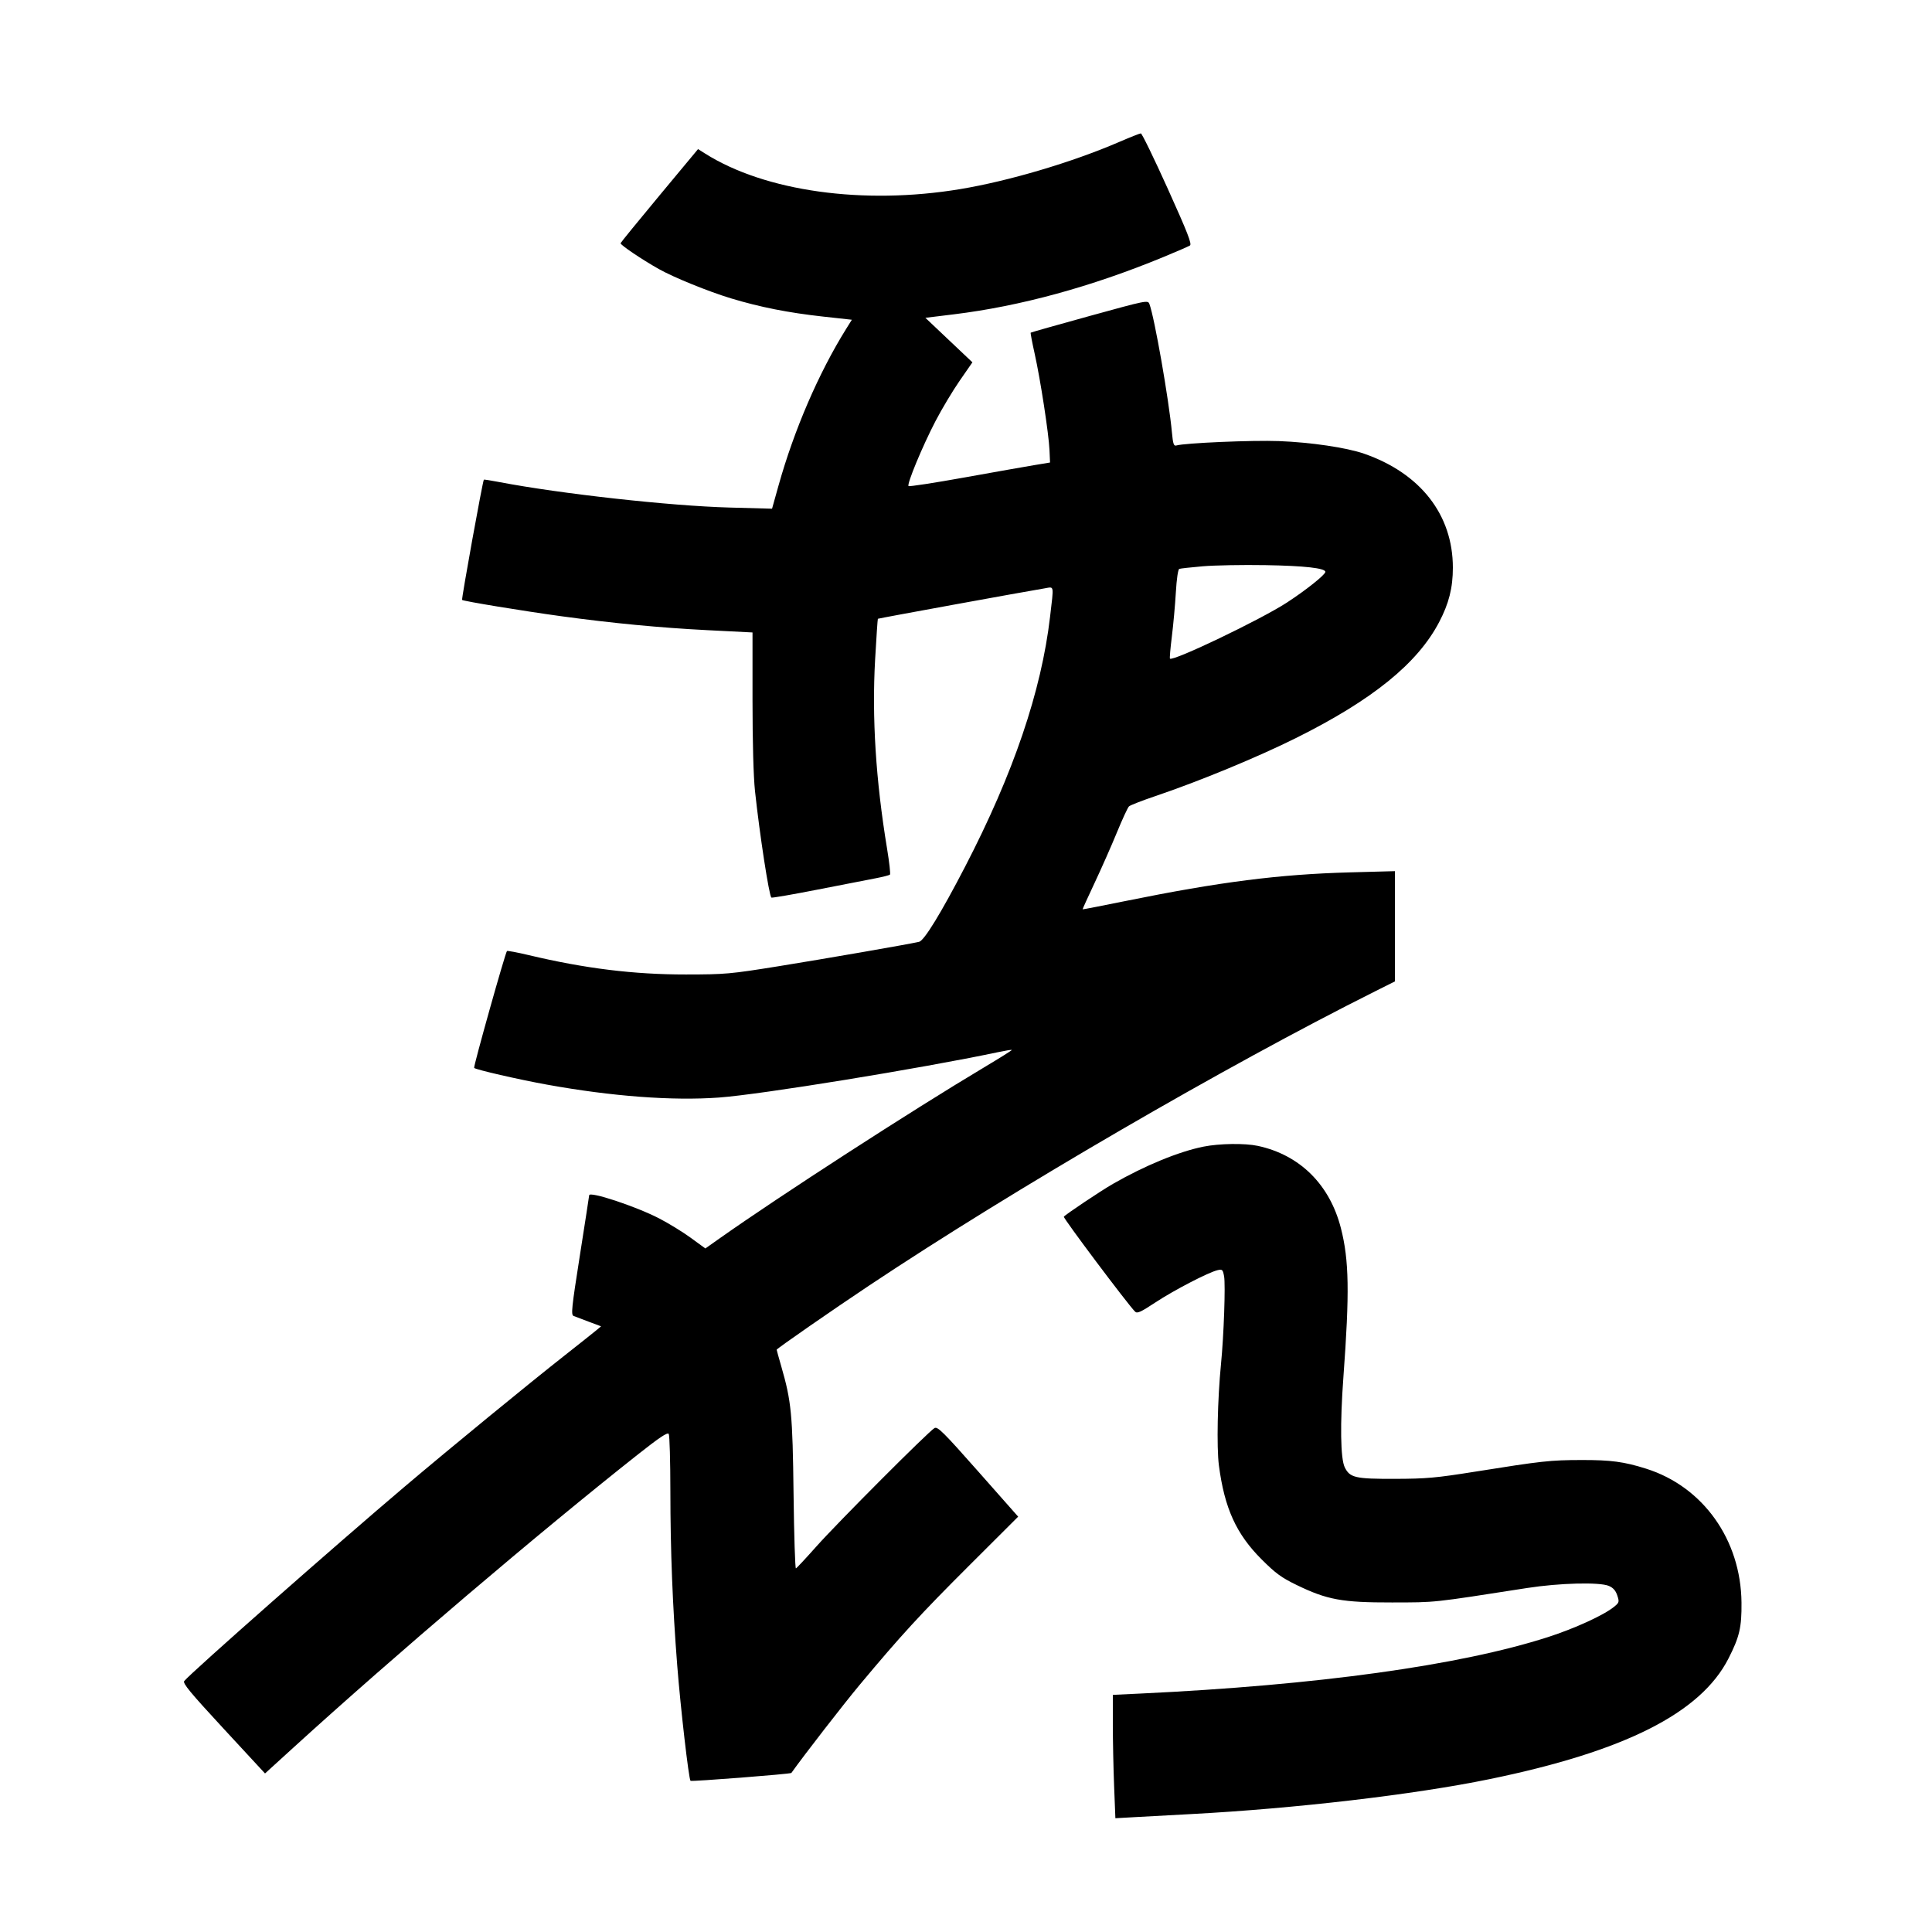 <svg xmlns="http://www.w3.org/2000/svg" width="1000" height="1000" viewBox="0 0 1000 1000" version="1.1">
	<path d="M 579.116 73.552 C 554.899 84.006, 522.160 93.706, 497 97.883 C 446.998 106.184, 396.003 99.071, 364.942 79.464 L 361.311 77.171 341.405 101.108 C 330.457 114.274, 321.372 125.419, 321.216 125.875 C 320.938 126.687, 332.113 134.243, 341 139.249 C 348.681 143.577, 366.740 150.915, 378.376 154.436 C 393.357 158.970, 408.103 161.887, 426.008 163.859 L 440.914 165.500 437.960 170.242 C 423.721 193.101, 411.019 222.539, 402.942 251.399 L 399.612 263.299 377.556 262.703 C 346.927 261.875, 290.135 255.584, 258.286 249.490 C 254.080 248.686, 250.553 248.134, 250.447 248.264 C 249.816 249.038, 238.771 310.104, 239.186 310.520 C 239.836 311.169, 270.953 316.281, 290.609 318.968 C 316.908 322.563, 341.759 324.936, 366 326.167 L 389.500 327.360 389.500 362.430 C 389.500 384.197, 389.989 402.052, 390.790 409.500 C 393.201 431.931, 398.033 463.366, 399.257 464.590 C 399.513 464.846, 410.248 462.992, 423.111 460.468 C 435.975 457.945, 449.544 455.301, 453.265 454.592 C 456.986 453.883, 460.307 453.027, 460.644 452.689 C 460.981 452.352, 460.308 446.321, 459.148 439.288 C 453.302 403.846, 451.258 371.450, 452.964 341.288 C 453.610 329.870, 454.250 320.416, 454.388 320.279 C 454.614 320.052, 530.729 306.164, 540.750 304.521 C 545.751 303.701, 545.491 302.311, 543.506 319.286 C 539.002 357.785, 524.534 400.347, 499.581 448.500 C 487.088 472.607, 478.352 486.882, 475.720 487.487 C 470.154 488.765, 426.979 496.262, 403 500.114 C 377.812 504.160, 375.436 504.371, 355 504.389 C 328.082 504.412, 302.724 501.287, 273.686 494.371 C 267.738 492.954, 262.663 492.004, 262.408 492.259 C 261.515 493.151, 244.919 552.252, 245.420 552.754 C 246.344 553.677, 268.284 558.715, 283 561.383 C 316.660 567.485, 348.063 569.844, 372.189 568.084 C 393.863 566.502, 476.387 553.083, 516.489 544.619 C 520.333 543.808, 523.605 543.271, 523.760 543.427 C 523.916 543.582, 517.396 547.675, 509.272 552.523 C 471.956 574.786, 403.445 619.092, 372.293 641.107 L 365.086 646.200 357.588 640.725 C 353.465 637.713, 346.068 633.172, 341.152 630.633 C 329.064 624.389, 305.074 616.462, 304.955 618.671 C 304.931 619.127, 302.751 633.225, 300.113 650 C 295.843 677.146, 295.490 680.571, 296.907 681.143 C 297.783 681.497, 301.338 682.847, 304.806 684.143 L 311.112 686.500 308.722 688.500 C 307.408 689.600, 300.071 695.429, 292.416 701.454 C 272.927 716.795, 233.538 749.091, 209.658 769.309 C 173.898 799.587, 98.888 865.730, 95.363 870.093 C 94.449 871.224, 98.437 876.053, 115.701 894.719 L 137.176 917.938 151.838 904.582 C 203.919 857.138, 279.297 793.001, 330.403 752.646 C 341.400 743.963, 345.524 741.222, 346.138 742.189 C 346.595 742.910, 346.977 756.325, 346.986 772 C 347.004 802.840, 348.124 831.287, 350.528 862 C 352.245 883.924, 356.495 920.829, 357.409 921.743 C 357.901 922.235, 409.209 918.236, 409.609 917.674 C 416.225 908.382, 436.725 881.945, 445.026 872 C 466.263 846.558, 476.446 835.466, 501.708 810.261 L 527.004 785.022 506.292 761.588 C 488.364 741.304, 485.330 738.288, 483.722 739.149 C 480.835 740.694, 433.444 788.190, 422.506 800.500 C 417.130 806.550, 412.390 811.634, 411.971 811.798 C 411.553 811.962, 411.001 794.637, 410.745 773.298 C 410.248 731.905, 409.615 725.329, 404.388 707.235 C 403.075 702.689, 402 698.807, 402 698.608 C 402 698.079, 430.904 678.025, 450 665.305 C 524.537 615.655, 633.847 552.097, 711.750 513.111 L 722 507.982 722 479.444 L 722 450.907 698.750 451.537 C 662.131 452.528, 631.383 456.453, 582.502 466.373 C 570.404 468.829, 560.437 470.762, 560.353 470.669 C 560.270 470.576, 563.064 464.425, 566.561 457 C 570.059 449.575, 575.232 437.875, 578.057 431 C 580.883 424.125, 583.713 418.002, 584.347 417.394 C 584.981 416.785, 591.125 414.388, 598 412.066 C 620.652 404.415, 650.847 391.947, 670.829 381.992 C 710.386 362.286, 733.696 343.407, 744.901 322 C 749.968 312.321, 752 304.253, 752 293.816 C 752 266.453, 735.238 244.954, 706 234.814 C 696.943 231.673, 678.476 228.943, 661.996 228.307 C 648.314 227.780, 613.337 229.275, 608.882 230.578 C 607.536 230.972, 607.149 229.827, 606.583 223.776 C 604.984 206.664, 597.560 164.310, 594.944 157.370 C 594.154 155.274, 593.661 155.372, 563.965 163.559 C 547.369 168.134, 533.652 172.017, 533.483 172.189 C 533.315 172.360, 534.234 177.225, 535.525 183 C 538.497 196.292, 542.839 224.502, 543.214 232.950 L 543.500 239.400 535.500 240.723 C 531.100 241.451, 514.765 244.338, 499.199 247.139 C 483.633 249.940, 470.610 251.943, 470.258 251.591 C 469.294 250.627, 477.432 231.005, 484.170 218.048 C 487.446 211.749, 493.094 202.308, 496.723 197.067 L 503.320 187.539 491.146 176.019 L 478.972 164.499 493.694 162.697 C 528.065 158.490, 564.781 148.461, 602 133.114 C 608.875 130.279, 615.131 127.563, 615.901 127.077 C 617.025 126.369, 614.753 120.545, 604.401 97.605 C 597.306 81.880, 591.050 69.027, 590.500 69.042 C 589.950 69.057, 584.827 71.087, 579.116 73.552 M 622.500 293.113 C 616.450 293.638, 611.007 294.237, 610.405 294.443 C 609.750 294.668, 609.031 299.574, 608.616 306.659 C 608.233 313.172, 607.302 323.450, 606.547 329.500 C 605.791 335.550, 605.351 340.680, 605.569 340.900 C 607.121 342.464, 652.450 320.748, 666 311.949 C 675.868 305.541, 686 297.463, 686 296.004 C 686 294.069, 675.207 292.856, 655 292.517 C 643.175 292.319, 628.550 292.587, 622.500 293.113 M 622.966 593.491 C 610.205 596.036, 592.541 603.300, 576 612.805 C 569.750 616.396, 551.265 628.762, 550.643 629.768 C 550.216 630.459, 583.362 674.648, 587.468 678.862 C 588.583 680.006, 590.282 679.245, 598.084 674.105 C 607.667 667.792, 625.454 658.563, 630.187 657.448 C 632.666 656.864, 632.930 657.109, 633.585 660.599 C 634.376 664.819, 633.444 691.368, 631.991 706 C 630.191 724.130, 629.673 749.102, 630.903 758.500 C 633.803 780.666, 639.877 794.019, 653.034 807.156 C 660.267 814.377, 663.260 816.567, 671.102 820.373 C 686.934 828.059, 694.661 829.475, 720.500 829.428 C 743.604 829.386, 740.565 829.712, 790.500 821.940 C 807.132 819.351, 827.881 818.817, 832.707 820.853 C 834.965 821.807, 836.262 823.265, 837.095 825.787 C 838.212 829.172, 838.118 829.496, 835.388 831.717 C 830.105 836.015, 815.031 842.913, 801.182 847.369 C 755.617 862.033, 681.830 872.252, 590.250 876.583 L 576 877.256 576 892.468 C 576 900.835, 576.297 915.203, 576.659 924.397 L 577.319 941.112 587.409 940.543 C 592.959 940.230, 606.050 939.519, 616.500 938.963 C 670.552 936.088, 731.987 928.896, 771 920.876 C 840.946 906.496, 880.233 886.674, 894.624 858.500 C 900.369 847.253, 901.517 842.335, 901.395 829.500 C 901.086 796.962, 881.505 769.482, 852 760.178 C 840.534 756.562, 833.828 755.667, 818.500 755.705 C 802.315 755.745, 798.397 756.175, 763.500 761.734 C 743.240 764.962, 738.296 765.405, 722 765.449 C 701.479 765.506, 698.695 764.866, 696.043 759.491 C 693.825 754.996, 693.557 737.031, 695.347 712.734 C 698.573 668.930, 698.292 652.282, 694.048 635.687 C 688.272 613.102, 672.776 597.763, 651.022 593.098 C 644.345 591.666, 631.194 591.850, 622.966 593.491 " stroke="none" fill="black" fill-rule="evenodd"/>
</svg>